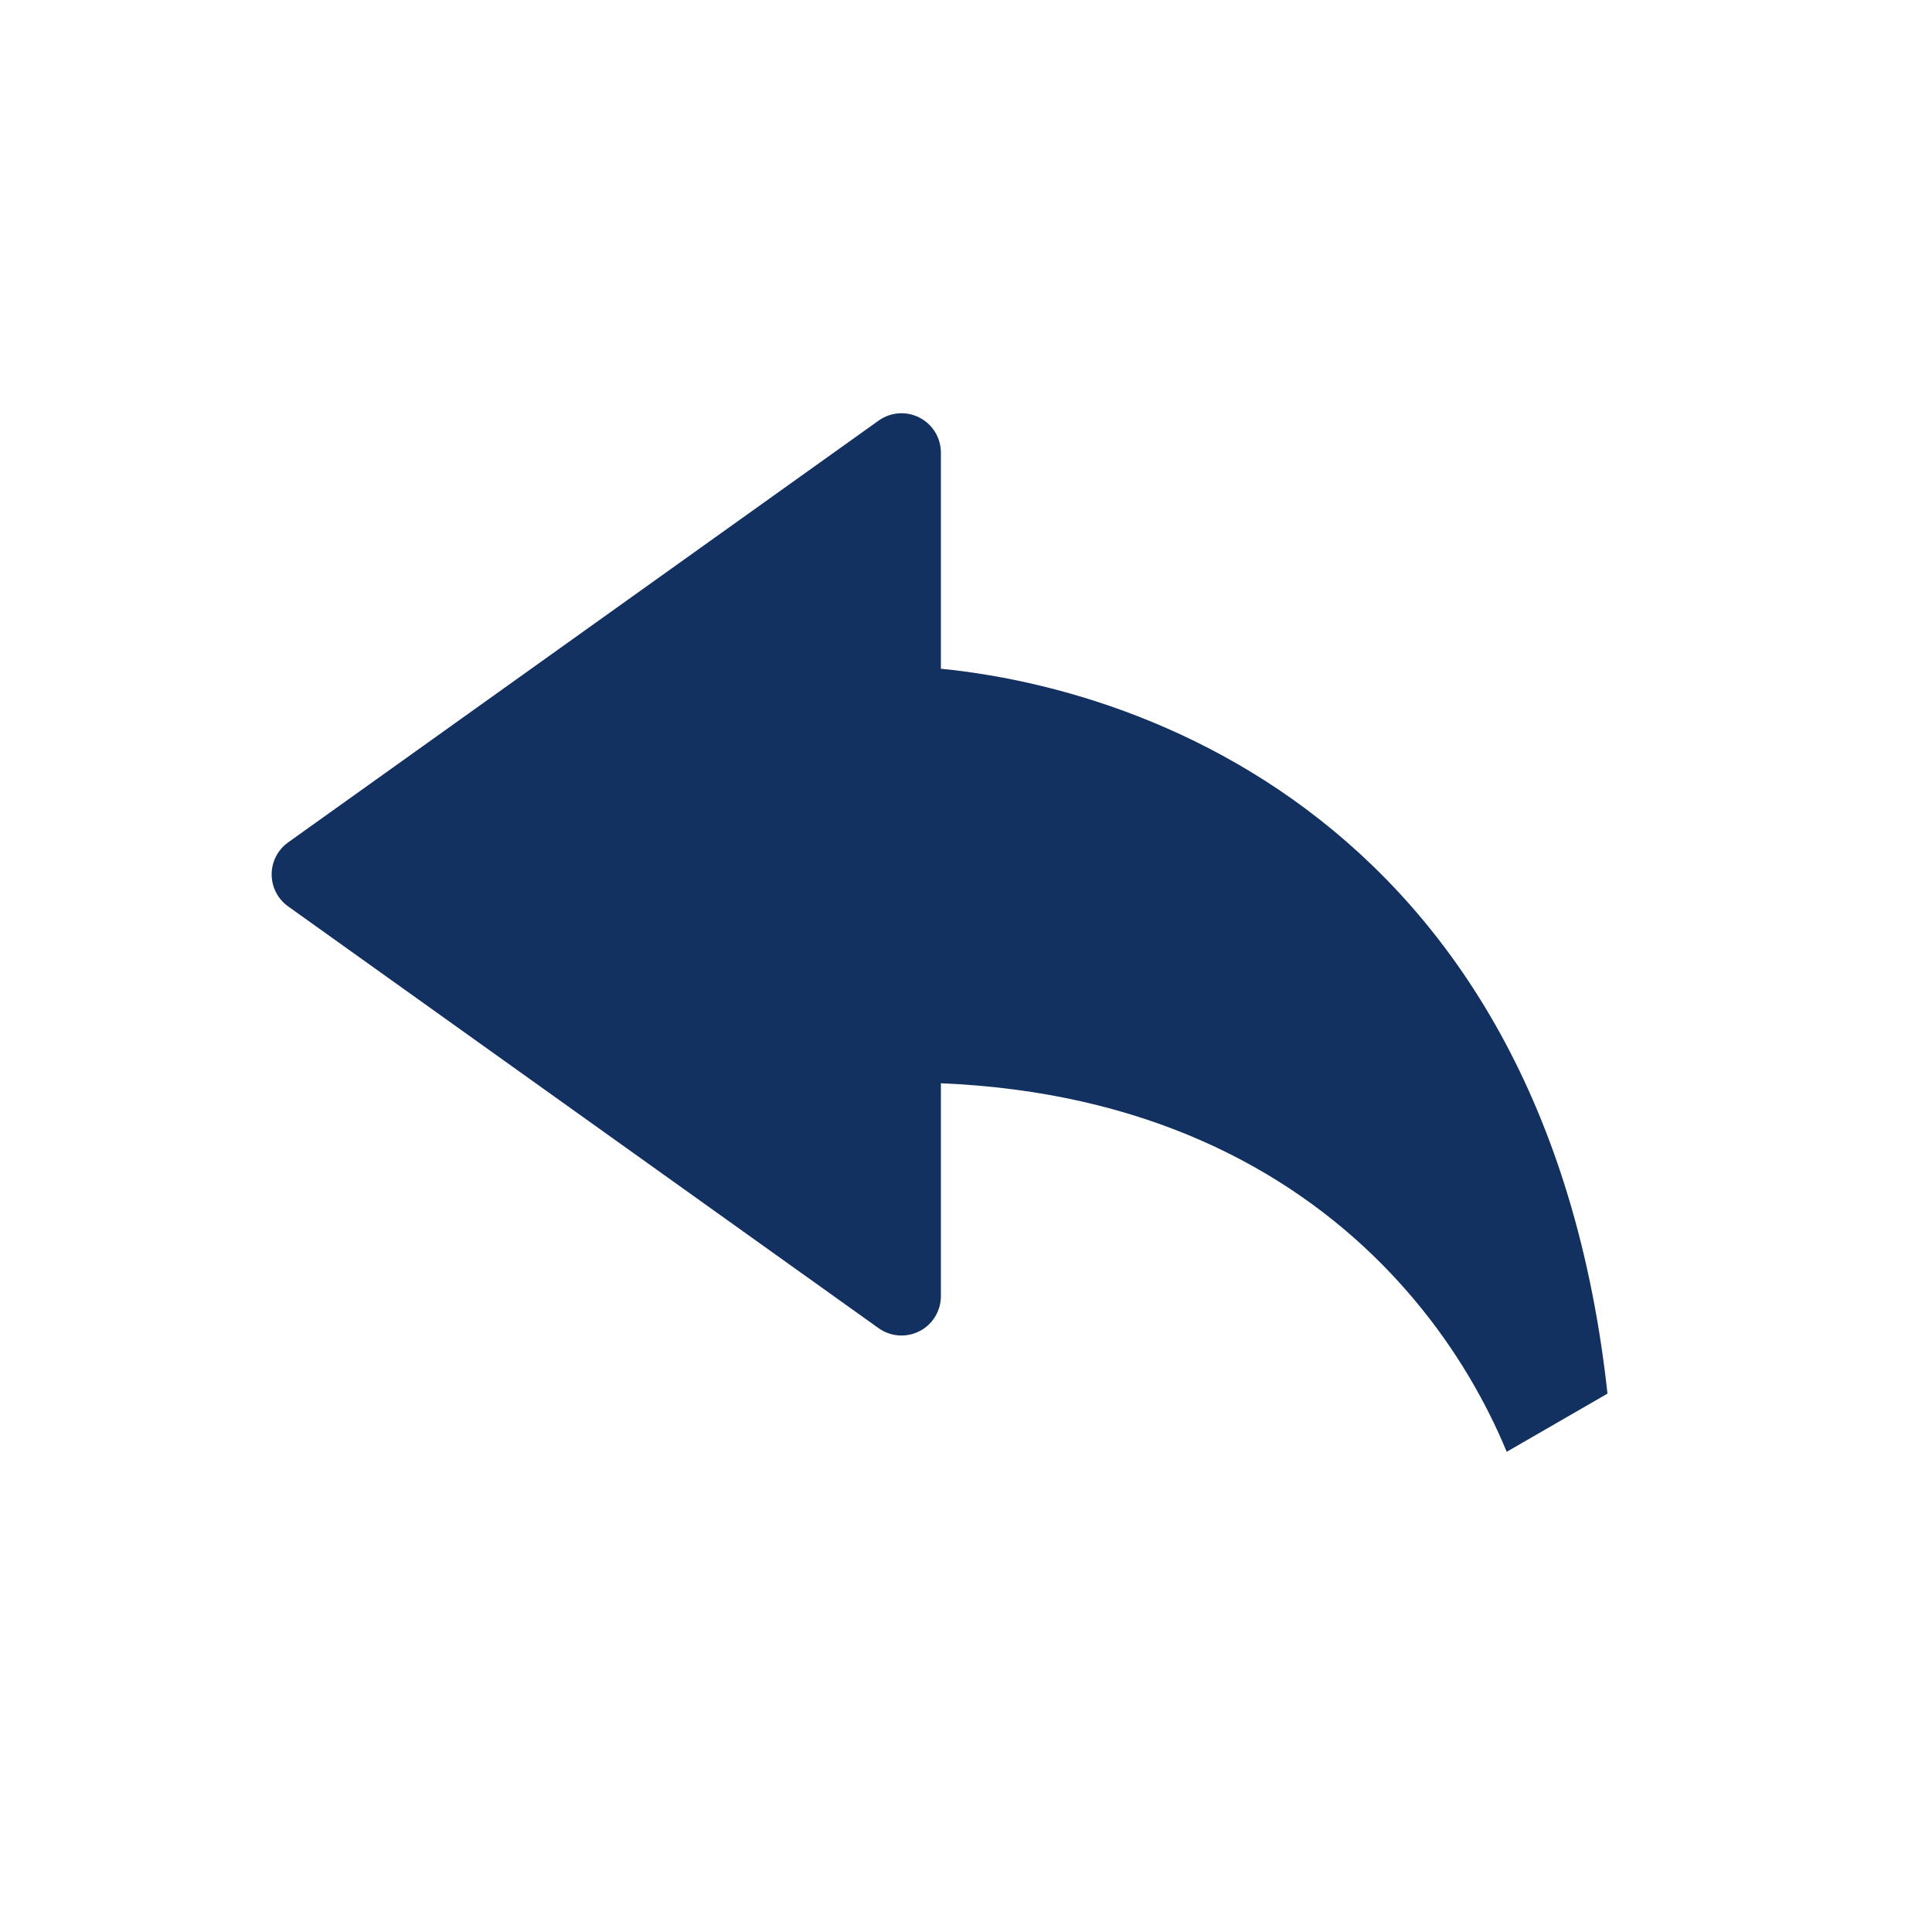 <svg width="23" height="23" viewBox="0 0 23 23" fill="none" xmlns="http://www.w3.org/2000/svg">
<g clip-path="url(#clip0_519_94068)">
<path d="M18.765 18.911C18.538 18.911 18.341 18.747 18.303 18.52C17.965 16.545 16.052 13.097 11.201 12.896V15.43C11.201 15.606 11.103 15.767 10.947 15.847C10.791 15.927 10.603 15.914 10.46 15.812L3.431 10.791C3.307 10.703 3.234 10.561 3.234 10.409C3.234 10.258 3.307 10.116 3.431 10.028L10.46 5.007C10.603 4.905 10.791 4.891 10.947 4.972C11.103 5.052 11.201 5.213 11.201 5.388V7.961C14.2 8.26 19.234 10.425 19.234 18.443C19.234 18.686 19.047 18.89 18.804 18.91C18.791 18.911 18.778 18.911 18.765 18.911Z" fill="#123060"/>
</g>
<defs>
<clipPath id="clip0_519_94068">
<rect width="16" height="16" fill="white" transform="translate(22.162 14.844) rotate(150)"/>
</clipPath>
</defs>
</svg>
